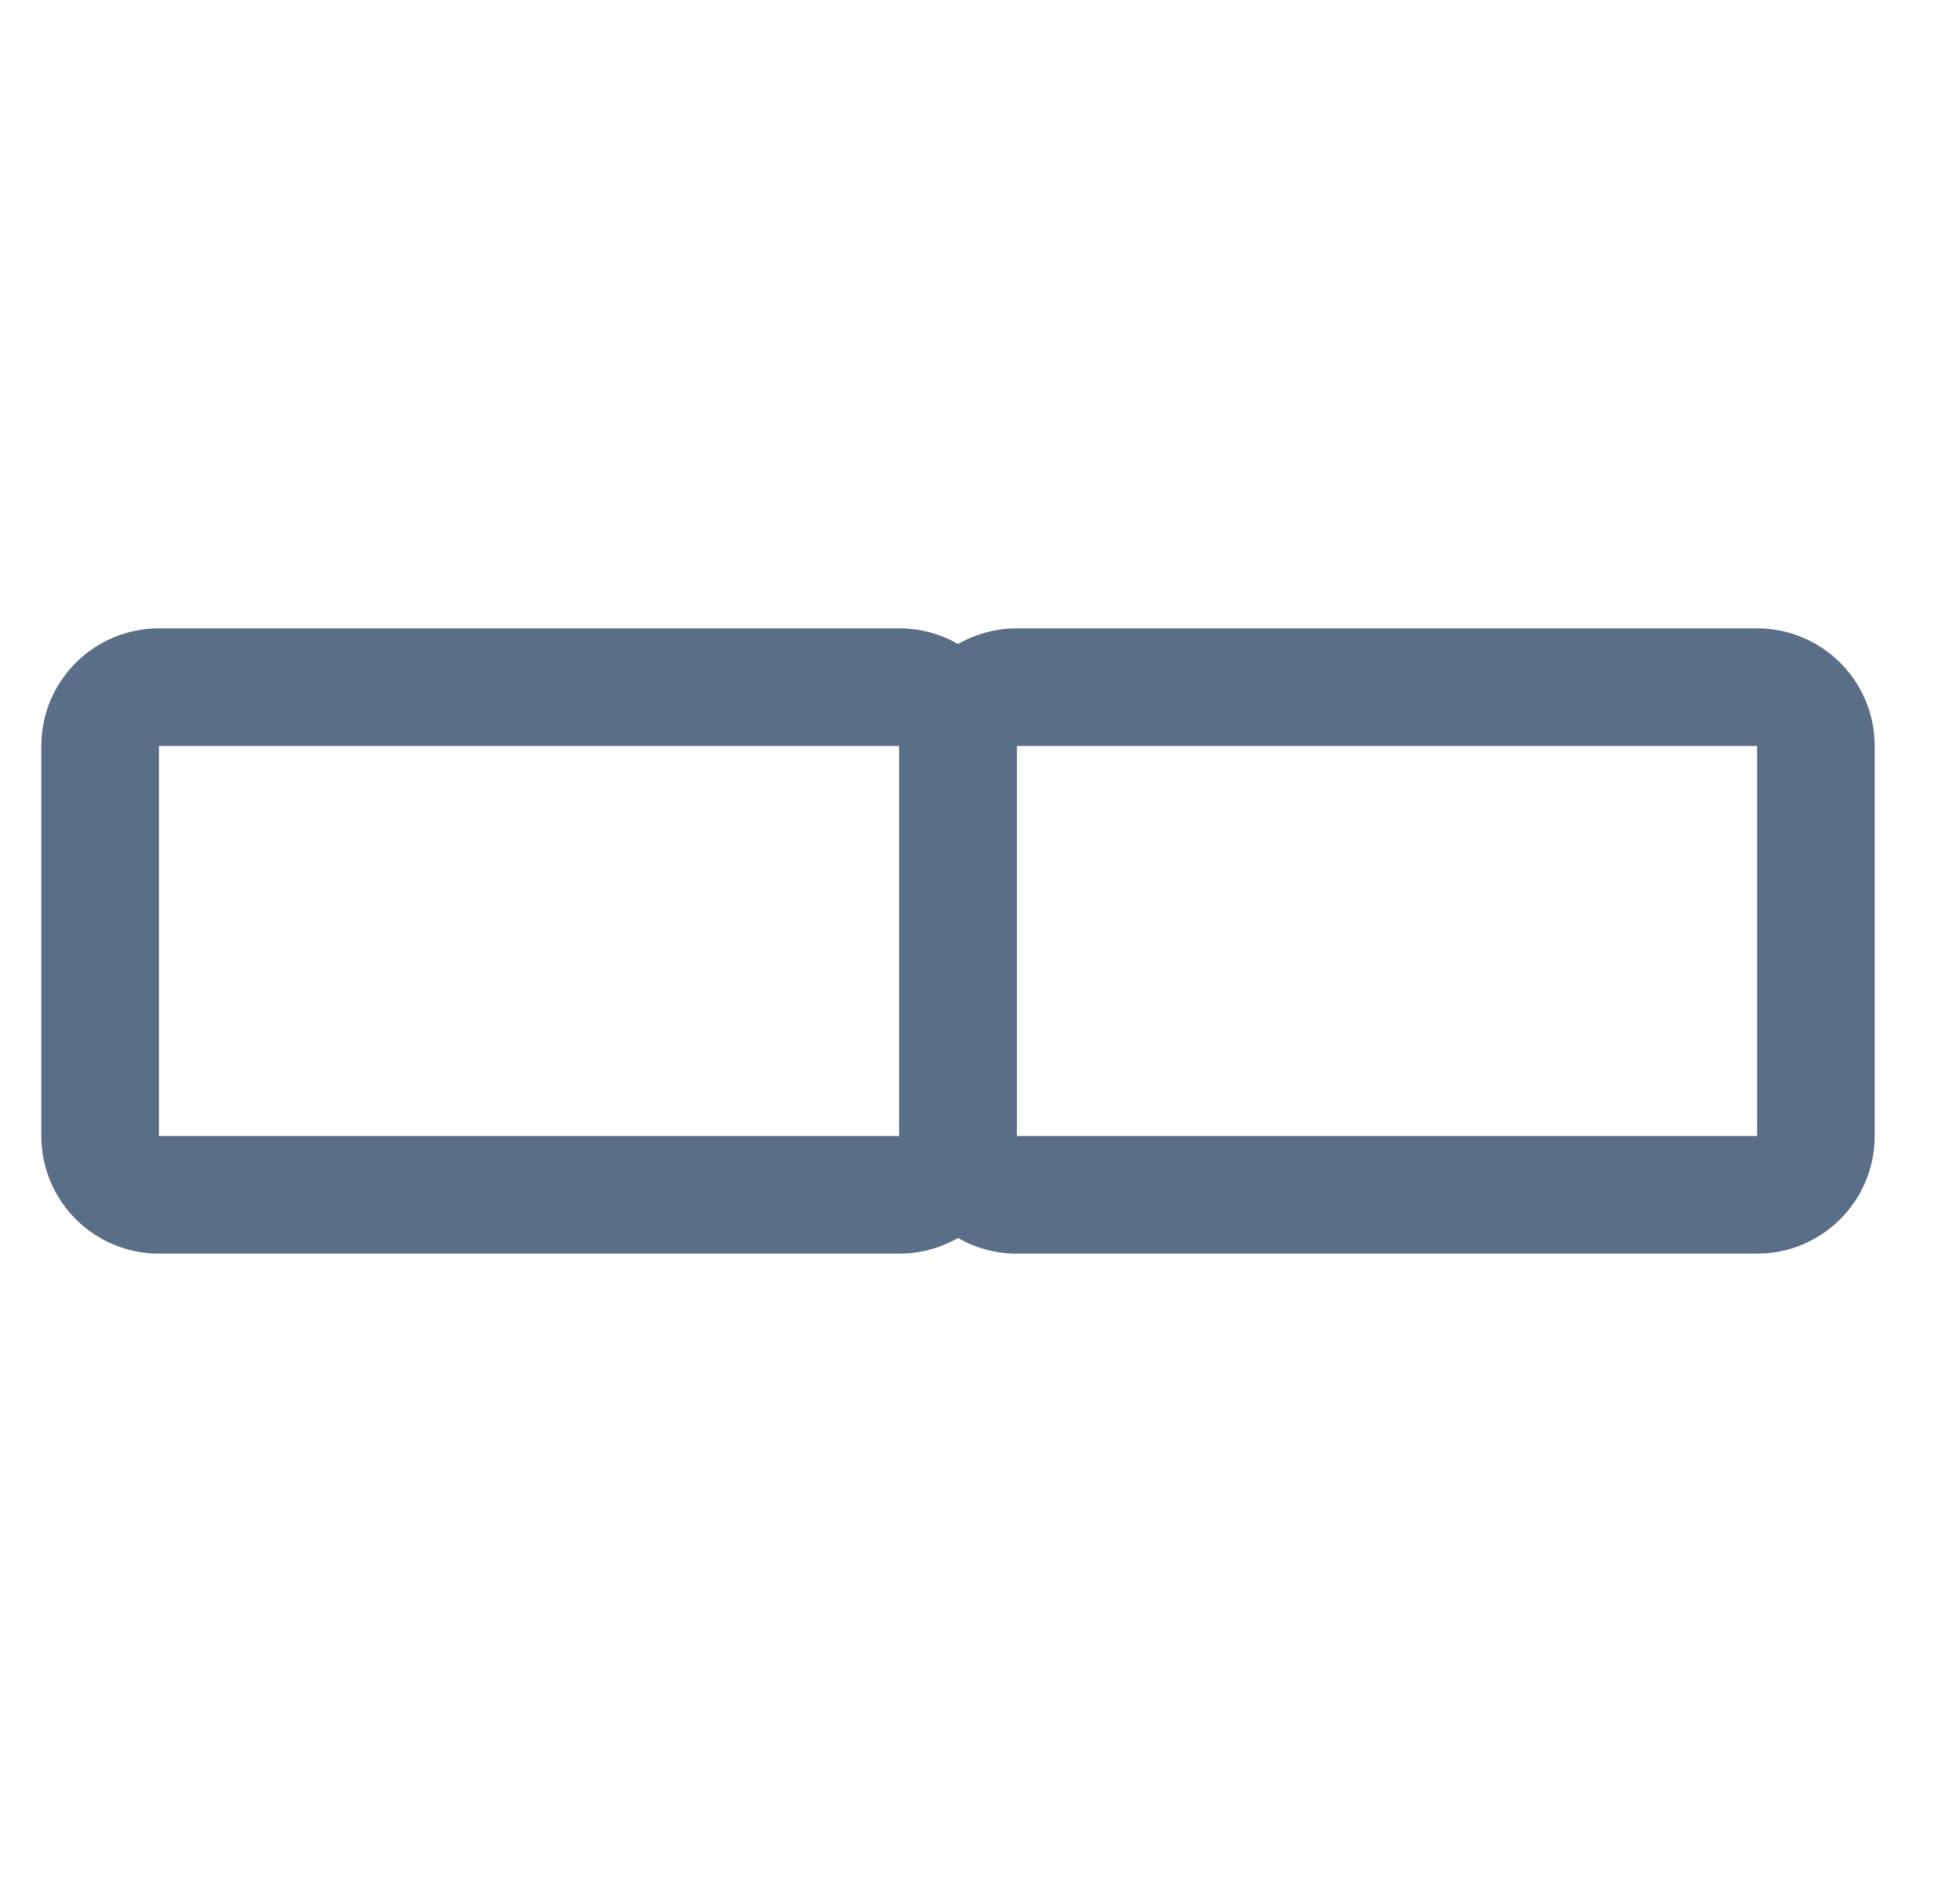 <svg width="25" height="24" viewBox="0 0 25 24" fill="none" xmlns="http://www.w3.org/2000/svg">
<path d="M22.412 8.763C22.826 8.763 23.162 9.098 23.162 9.513V14.487C23.162 14.901 22.826 15.237 22.412 15.237H12.968C12.554 15.237 12.218 14.901 12.218 14.487V9.513C12.218 9.098 12.554 8.763 12.968 8.763L22.412 8.763Z" stroke="#5A6E87" stroke-width="1.5"/>
<path d="M2.027 8.763C1.613 8.763 1.277 9.098 1.277 9.513L1.277 14.487C1.277 14.901 1.613 15.237 2.027 15.237L11.471 15.237C11.886 15.237 12.221 14.901 12.221 14.487V9.513C12.221 9.098 11.886 8.763 11.471 8.763L2.027 8.763Z" stroke="#5A6E87" stroke-width="1.5"/>
</svg>

